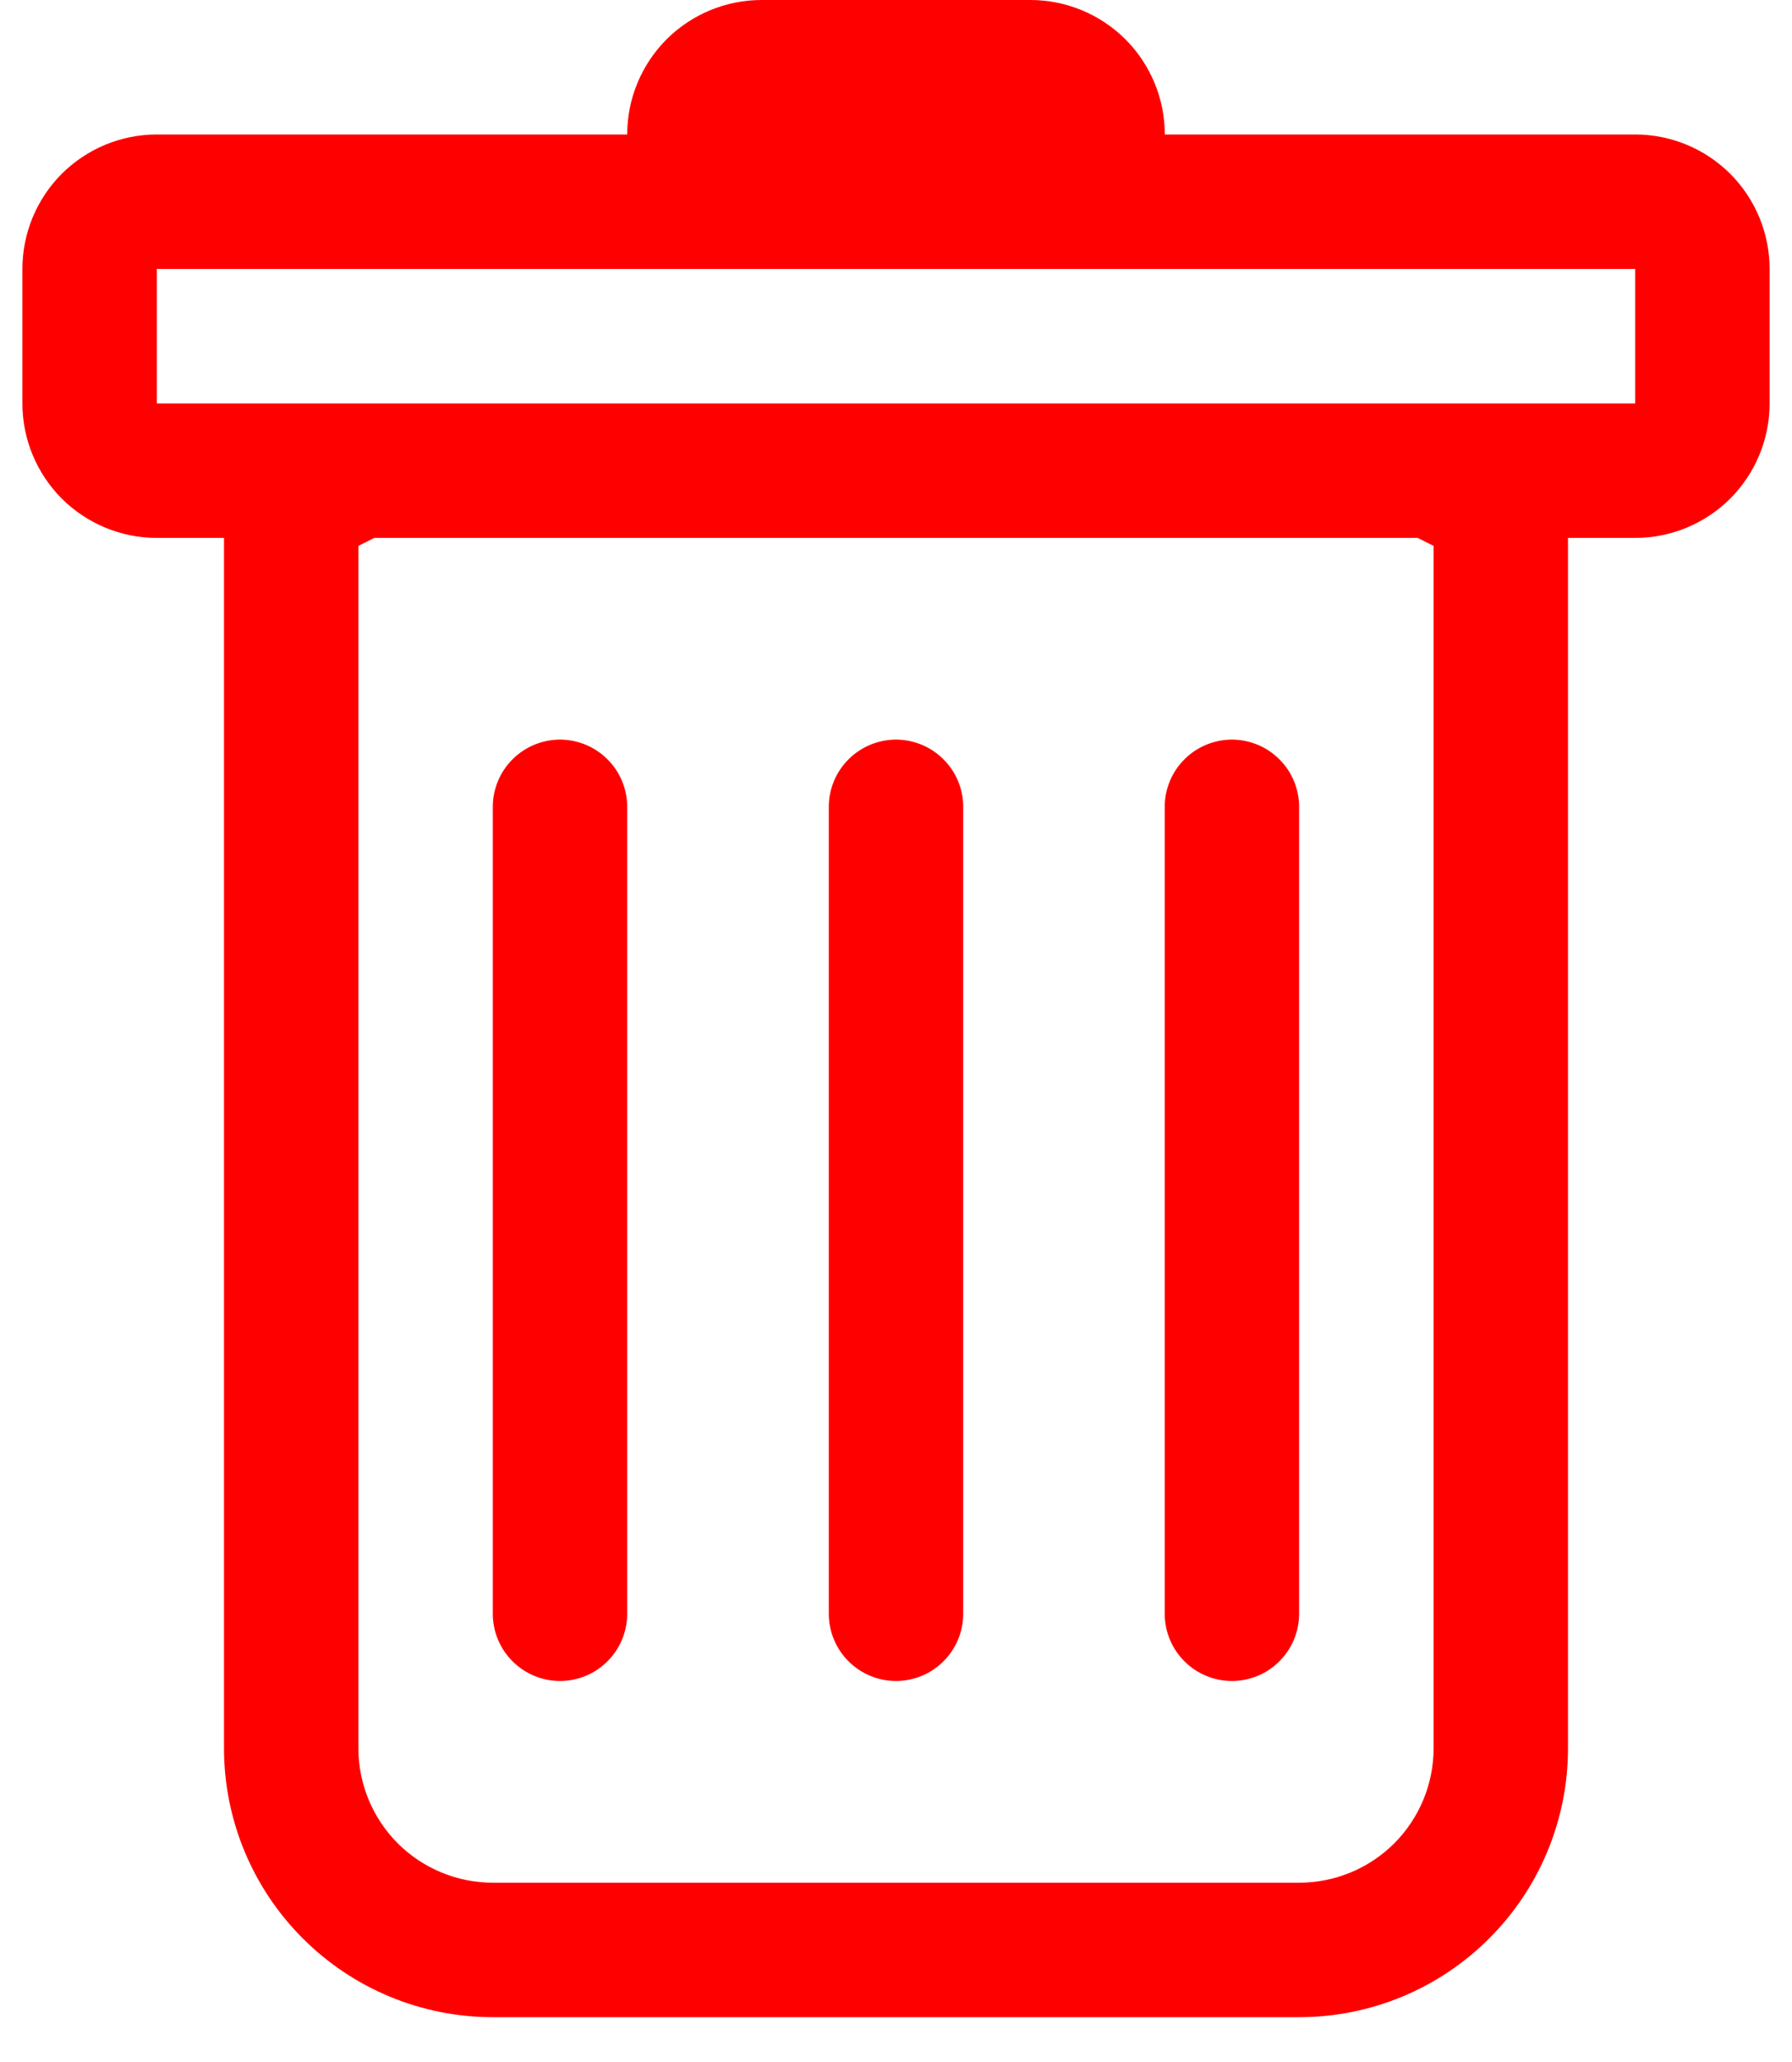 <svg width="20" height="23" viewBox="0 0 20 23" fill="none" xmlns="http://www.w3.org/2000/svg">
<path d="M5.5 22.5C4.704 22.5 3.941 22.184 3.379 21.621C2.816 21.059 2.5 20.296 2.5 19.5V6H1.75C1.352 6 0.971 5.842 0.689 5.561C0.408 5.279 0.25 4.898 0.25 4.5L0.25 3C0.25 2.602 0.408 2.221 0.689 1.939C0.971 1.658 1.352 1.5 1.75 1.5H7C7 1.102 7.158 0.721 7.439 0.439C7.721 0.158 8.102 0 8.5 0L11.5 0C11.898 0 12.279 0.158 12.561 0.439C12.842 0.721 13 1.102 13 1.5H18.25C18.648 1.5 19.029 1.658 19.311 1.939C19.592 2.221 19.75 2.602 19.75 3V4.5C19.75 4.898 19.592 5.279 19.311 5.561C19.029 5.842 18.648 6 18.25 6H17.5V19.5C17.5 20.296 17.184 21.059 16.621 21.621C16.059 22.184 15.296 22.5 14.5 22.5H5.5ZM4 6.089V19.5C4 19.898 4.158 20.279 4.439 20.561C4.721 20.842 5.102 21 5.5 21H14.5C14.898 21 15.279 20.842 15.561 20.561C15.842 20.279 16 19.898 16 19.5V6.089L15.823 6H4.177L4 6.089ZM1.75 4.5H18.25V3H1.75V4.5ZM12.999 18V9C12.999 8.801 13.078 8.61 13.219 8.47C13.359 8.329 13.55 8.25 13.749 8.25C13.948 8.25 14.139 8.329 14.279 8.47C14.42 8.61 14.499 8.801 14.499 9V18C14.499 18.199 14.42 18.39 14.279 18.53C14.139 18.671 13.948 18.75 13.749 18.75C13.55 18.75 13.359 18.671 13.219 18.53C13.078 18.39 12.999 18.199 12.999 18ZM9.25 18V9C9.25 8.801 9.329 8.61 9.47 8.47C9.61 8.329 9.801 8.25 10 8.25C10.199 8.25 10.39 8.329 10.53 8.47C10.671 8.61 10.75 8.801 10.75 9V18C10.75 18.199 10.671 18.39 10.53 18.53C10.39 18.671 10.199 18.75 10 18.75C9.801 18.75 9.61 18.671 9.47 18.53C9.329 18.39 9.25 18.199 9.25 18ZM5.5 18V9C5.5 8.801 5.579 8.61 5.72 8.47C5.86 8.329 6.051 8.25 6.25 8.25C6.449 8.25 6.64 8.329 6.78 8.47C6.921 8.61 7 8.801 7 9V18C7 18.199 6.921 18.39 6.78 18.53C6.64 18.671 6.449 18.75 6.25 18.75C6.051 18.75 5.86 18.671 5.72 18.53C5.579 18.39 5.5 18.199 5.5 18Z" fill="#FF0000"/>
</svg>
